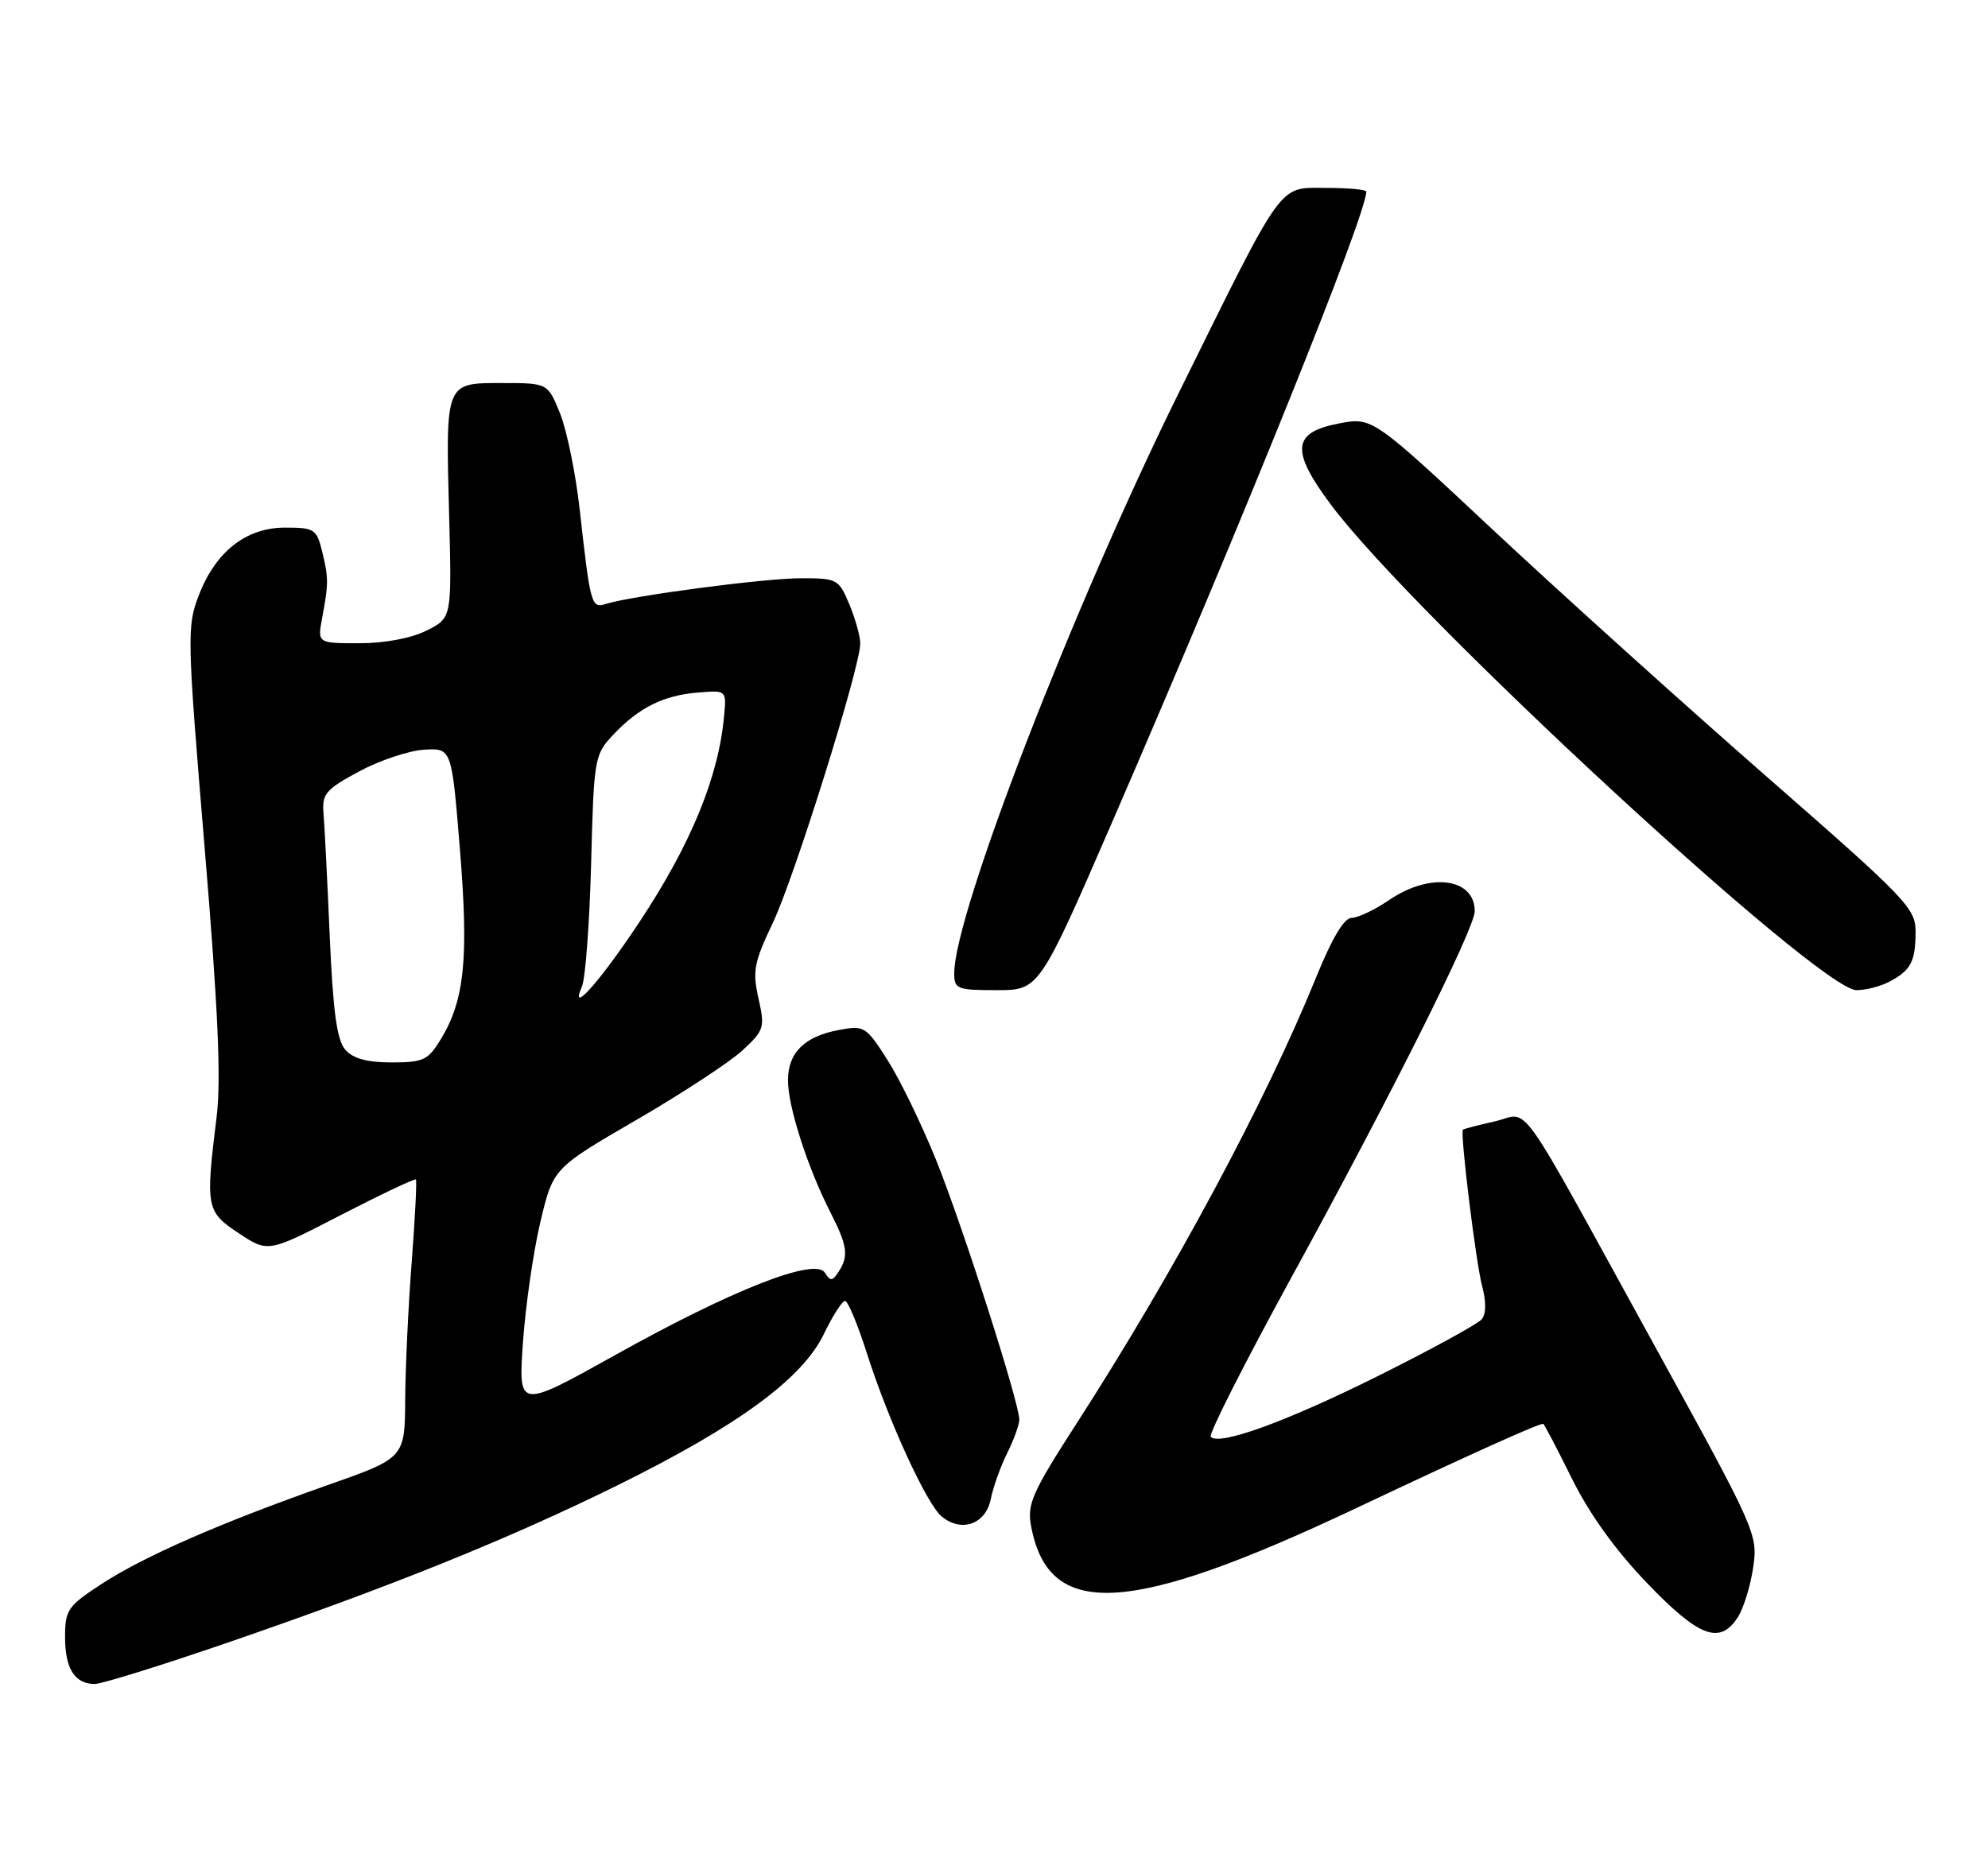 <?xml version="1.0" encoding="UTF-8" standalone="no"?>
<!DOCTYPE svg PUBLIC "-//W3C//DTD SVG 1.1//EN" "http://www.w3.org/Graphics/SVG/1.1/DTD/svg11.dtd" >
<svg xmlns="http://www.w3.org/2000/svg" xmlns:xlink="http://www.w3.org/1999/xlink" version="1.1" viewBox="0 0 275 256">
 <g >
 <path fill="currentColor"
d=" M 31.16 227.39 C 54.00 219.55 70.35 212.95 85.50 205.47 C 102.12 197.25 110.96 190.77 113.95 184.61 C 115.17 182.07 116.50 180.00 116.89 180.00 C 117.29 180.00 118.65 183.26 119.92 187.25 C 122.87 196.52 128.19 208.12 130.27 209.83 C 133.01 212.08 136.34 210.90 137.05 207.43 C 137.39 205.74 138.42 202.86 139.34 201.03 C 140.25 199.19 141.00 197.12 141.00 196.42 C 141.00 194.08 133.16 169.61 129.49 160.50 C 127.49 155.55 124.47 149.33 122.77 146.67 C 119.81 142.02 119.55 141.86 116.09 142.50 C 111.27 143.40 109.00 145.64 109.00 149.50 C 109.00 153.11 111.72 161.58 114.88 167.76 C 117.24 172.39 117.43 173.80 115.98 176.00 C 115.14 177.28 114.87 177.30 114.09 176.08 C 112.72 173.96 101.24 178.47 85.06 187.51 C 71.70 194.96 71.70 194.96 72.34 185.73 C 72.70 180.65 73.78 173.16 74.75 169.07 C 76.52 161.64 76.52 161.64 88.01 154.97 C 94.33 151.30 100.93 146.97 102.69 145.35 C 105.72 142.55 105.83 142.18 104.92 138.13 C 104.07 134.36 104.30 133.16 106.91 127.68 C 109.89 121.42 119.00 92.30 119.00 89.03 C 119.00 88.05 118.32 85.61 117.49 83.62 C 116.02 80.11 115.81 80.00 110.74 80.01 C 105.71 80.01 87.35 82.44 83.78 83.57 C 81.80 84.20 81.66 83.68 80.19 70.50 C 79.64 65.55 78.42 59.59 77.49 57.25 C 75.78 53.00 75.78 53.00 69.46 53.00 C 61.55 53.00 61.64 52.77 62.13 71.42 C 62.50 85.50 62.50 85.50 59.00 87.25 C 56.88 88.31 53.22 89.00 49.70 89.00 C 43.91 89.00 43.91 89.00 44.56 85.51 C 45.46 80.72 45.46 79.97 44.55 76.25 C 43.80 73.21 43.47 73.00 39.45 73.00 C 34.02 73.00 29.80 76.33 27.46 82.47 C 25.85 86.68 25.89 88.32 28.30 117.20 C 30.17 139.65 30.60 149.31 29.97 154.50 C 28.41 167.10 28.52 167.65 33.04 170.64 C 37.08 173.32 37.08 173.32 47.16 168.11 C 52.71 165.25 57.37 163.04 57.53 163.20 C 57.68 163.37 57.42 168.45 56.96 174.50 C 56.49 180.55 56.08 189.15 56.05 193.61 C 56.00 201.73 56.00 201.73 45.25 205.51 C 30.36 210.76 19.88 215.35 13.99 219.20 C 9.36 222.23 9.00 222.76 9.00 226.53 C 9.00 230.88 10.35 233.00 13.11 233.00 C 14.04 233.00 22.17 230.48 31.16 227.39 Z  M 240.40 223.75 C 241.19 222.51 242.15 219.41 242.52 216.86 C 243.18 212.30 242.93 211.74 228.97 186.36 C 209.21 150.43 211.78 154.04 206.76 155.16 C 204.45 155.68 202.47 156.20 202.37 156.30 C 201.95 156.73 204.16 174.71 205.02 177.93 C 205.60 180.10 205.58 181.80 204.97 182.54 C 204.43 183.18 198.03 186.69 190.75 190.32 C 178.04 196.66 168.73 200.06 167.48 198.81 C 167.15 198.48 172.15 188.61 178.58 176.86 C 192.36 151.71 204.00 128.45 204.00 126.08 C 204.00 121.49 197.86 120.66 192.21 124.50 C 190.19 125.88 187.83 127.00 186.96 127.00 C 185.93 127.00 184.24 129.84 182.05 135.25 C 175.08 152.43 162.33 176.18 148.83 197.10 C 142.80 206.46 142.07 208.11 142.62 211.10 C 145.02 224.15 156.11 223.55 187.56 208.69 C 203.26 201.27 212.73 197.00 213.47 197.00 C 213.59 197.00 215.37 200.39 217.42 204.54 C 219.87 209.49 223.46 214.48 227.84 219.04 C 235.04 226.54 237.92 227.62 240.40 223.75 Z  M 154.06 113.25 C 172.03 71.80 189.00 29.68 189.00 26.52 C 189.00 26.23 186.52 26.00 183.49 26.00 C 176.73 26.00 177.80 24.52 162.99 54.50 C 148.40 84.06 132.00 126.48 132.00 134.67 C 132.00 136.85 132.39 137.00 137.88 137.00 C 143.76 137.00 143.76 137.00 154.06 113.25 Z  M 261.32 135.85 C 264.32 134.27 264.97 133.06 264.98 128.99 C 265.00 125.67 263.90 124.52 244.25 107.34 C 232.84 97.36 215.93 82.11 206.67 73.45 C 189.84 57.70 189.84 57.70 185.17 58.60 C 178.75 59.84 178.51 62.32 184.09 69.81 C 195.45 85.07 251.66 137.00 256.81 137.00 C 258.09 137.00 260.11 136.48 261.32 135.85 Z  M 47.77 145.25 C 46.61 143.94 46.07 140.02 45.61 129.50 C 45.28 121.80 44.89 114.16 44.75 112.51 C 44.53 109.85 45.06 109.22 49.67 106.74 C 52.51 105.21 56.56 103.86 58.66 103.73 C 62.48 103.50 62.48 103.50 63.62 117.50 C 64.85 132.62 64.27 138.39 60.97 143.80 C 59.22 146.69 58.56 147.00 54.17 147.00 C 50.80 147.00 48.84 146.47 47.77 145.25 Z  M 80.50 136.50 C 80.98 135.40 81.55 127.75 81.77 119.50 C 82.15 104.87 82.23 104.43 84.83 101.66 C 88.36 97.91 91.79 96.20 96.57 95.82 C 100.49 95.50 100.49 95.50 100.17 99.00 C 99.42 107.47 95.58 116.82 88.44 127.59 C 83.00 135.81 78.68 140.65 80.50 136.50 Z "/>
</g>
</svg>